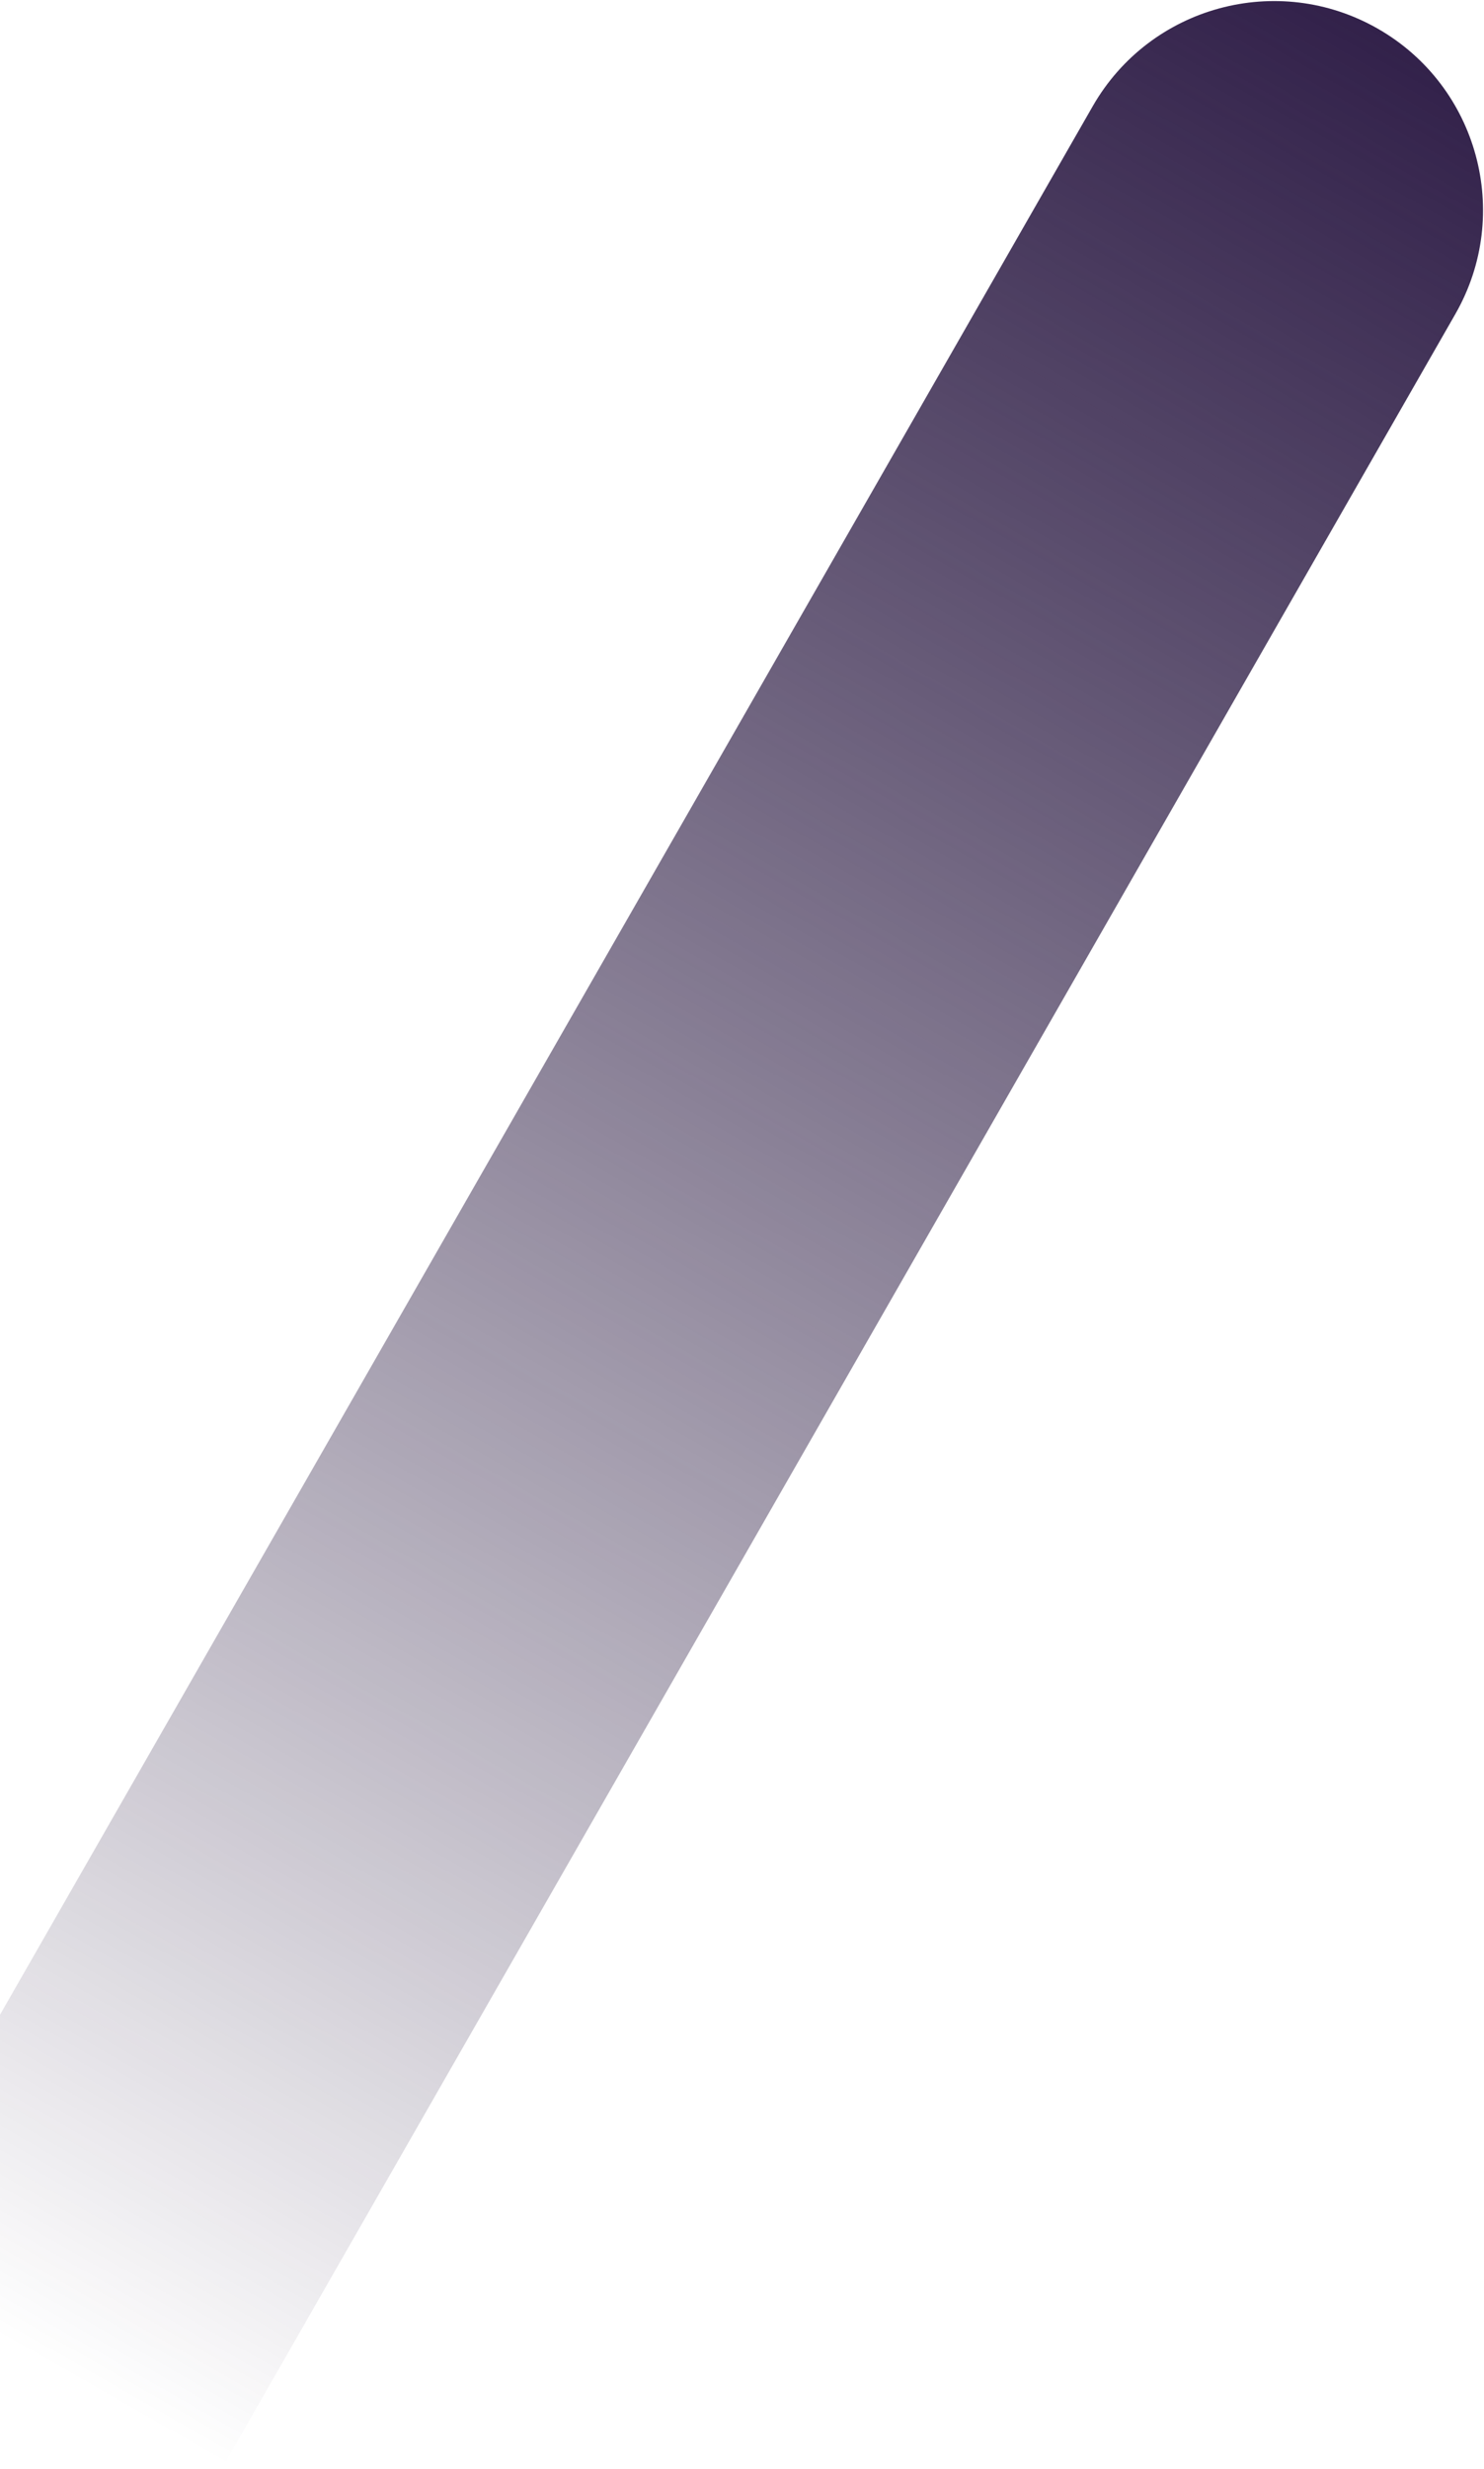 <svg width="303" height="504" viewBox="0 0 303 504" fill="none" xmlns="http://www.w3.org/2000/svg">
<path d="M223.108 21.685C234.819 1.238 260.888 -5.844 281.335 5.866C301.782 17.577 308.864 43.646 297.154 64.093L45.594 503.318L-28.451 460.91L223.108 21.685Z" fill="url(#paint0_linear_1_11187)"/>
<defs>
<linearGradient id="paint0_linear_1_11187" x1="281.335" y1="5.866" x2="8.571" y2="482.114" gradientUnits="userSpaceOnUse">
<stop stop-color="#32214A"/>
<stop offset="1" stop-color="#11002A" stop-opacity="0"/>
</linearGradient>
</defs>
</svg>
